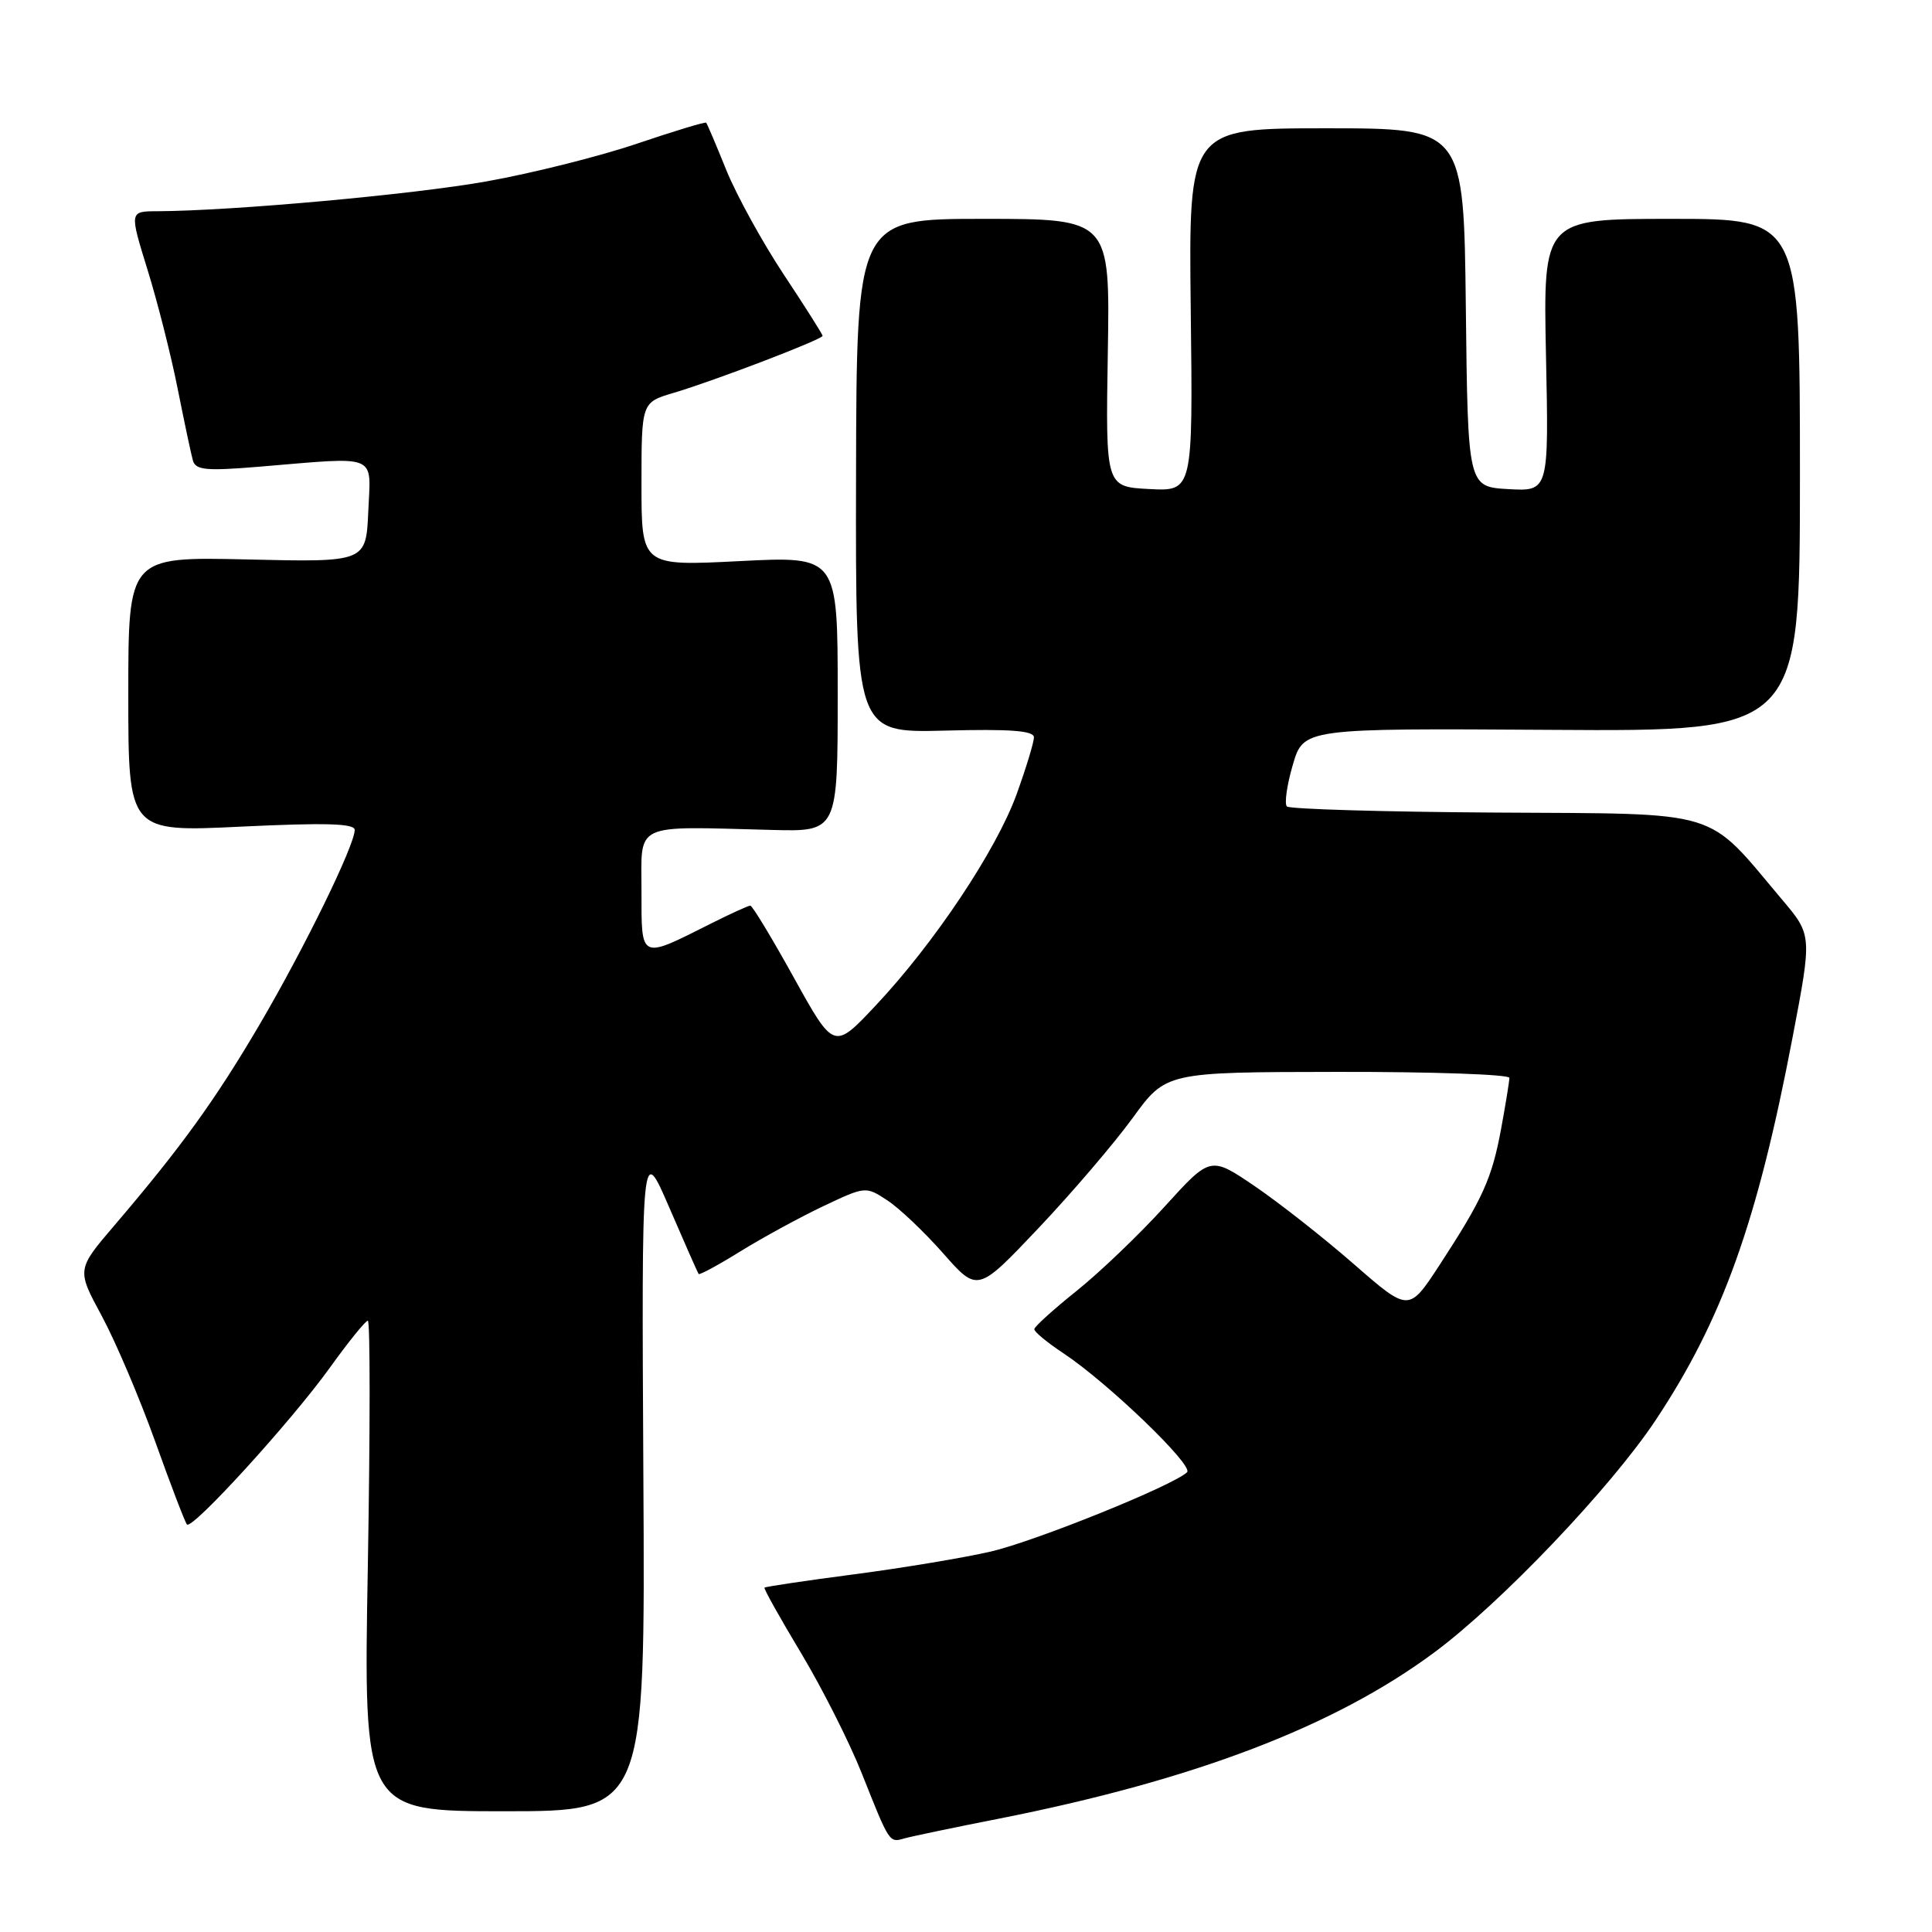 <?xml version="1.0" encoding="UTF-8" standalone="no"?>
<!DOCTYPE svg PUBLIC "-//W3C//DTD SVG 1.1//EN" "http://www.w3.org/Graphics/SVG/1.1/DTD/svg11.dtd" >
<svg xmlns="http://www.w3.org/2000/svg" xmlns:xlink="http://www.w3.org/1999/xlink" version="1.1" viewBox="0 0 256 256">
 <g >
 <path fill="currentColor"
d=" M 132.43 240.97 C 158.28 235.85 176.81 228.77 190.02 218.98 C 198.84 212.45 213.40 197.17 219.36 188.21 C 228.23 174.86 232.85 161.97 237.53 137.43 C 240.11 123.91 240.11 123.91 236.14 119.21 C 225.90 107.06 228.56 107.86 198.21 107.67 C 183.33 107.58 170.88 107.21 170.52 106.86 C 170.17 106.50 170.52 104.03 171.30 101.36 C 172.72 96.50 172.72 96.50 205.61 96.71 C 238.50 96.92 238.50 96.92 238.50 62.96 C 238.50 29.00 238.50 29.00 221.49 29.00 C 204.48 29.00 204.48 29.00 204.85 47.06 C 205.23 65.11 205.23 65.11 199.86 64.81 C 194.50 64.50 194.50 64.50 194.23 40.75 C 193.96 17.00 193.96 17.00 175.73 17.00 C 157.50 17.00 157.50 17.00 157.78 41.05 C 158.07 65.10 158.07 65.10 152.28 64.80 C 146.50 64.50 146.50 64.50 146.79 46.75 C 147.09 29.00 147.09 29.00 130.29 29.00 C 113.50 29.00 113.50 29.00 113.43 63.06 C 113.36 97.11 113.36 97.11 125.18 96.81 C 133.90 96.58 137.00 96.82 137.00 97.70 C 137.00 98.37 135.96 101.77 134.70 105.26 C 131.99 112.70 123.78 125.01 116.00 133.27 C 110.50 139.12 110.50 139.12 105.20 129.56 C 102.29 124.30 99.69 120.00 99.42 120.00 C 99.15 120.00 96.81 121.07 94.22 122.37 C 84.73 127.14 85.00 127.26 85.00 118.07 C 85.00 108.89 83.70 109.49 102.25 109.97 C 111.00 110.20 111.00 110.20 111.00 91.95 C 111.00 73.69 111.00 73.69 98.00 74.35 C 85.00 75.01 85.00 75.01 85.00 64.16 C 85.00 53.32 85.00 53.32 89.25 52.06 C 94.65 50.46 109.00 44.97 109.00 44.50 C 109.00 44.31 106.68 40.64 103.84 36.36 C 101.01 32.08 97.59 25.86 96.24 22.54 C 94.90 19.22 93.70 16.39 93.57 16.26 C 93.45 16.12 89.33 17.37 84.42 19.03 C 79.51 20.70 70.55 22.95 64.50 24.03 C 54.72 25.78 30.84 27.94 20.83 27.99 C 17.15 28.00 17.15 28.00 19.55 35.75 C 20.87 40.01 22.67 47.10 23.54 51.50 C 24.42 55.90 25.32 60.18 25.56 61.02 C 25.92 62.29 27.32 62.42 34.24 61.85 C 50.35 60.51 49.13 60.01 48.80 67.75 C 48.50 74.50 48.50 74.50 32.75 74.13 C 17.00 73.77 17.00 73.77 17.00 92.01 C 17.00 110.26 17.00 110.26 32.00 109.53 C 43.13 109.00 47.00 109.11 47.00 109.97 C 47.00 112.00 40.38 125.55 34.43 135.70 C 28.55 145.72 24.01 152.01 15.17 162.36 C 10.16 168.22 10.16 168.22 13.48 174.36 C 15.30 177.74 18.49 185.22 20.56 191.00 C 22.63 196.78 24.52 201.72 24.77 202.00 C 25.45 202.76 38.59 188.34 43.69 181.25 C 46.16 177.81 48.43 175.00 48.74 175.00 C 49.06 175.00 49.05 189.62 48.74 207.50 C 48.16 240.00 48.16 240.00 66.83 240.00 C 85.50 240.00 85.50 240.00 85.25 195.75 C 85.01 151.50 85.01 151.50 88.68 160.00 C 90.70 164.68 92.45 168.64 92.57 168.81 C 92.68 168.98 95.19 167.62 98.14 165.79 C 101.09 163.97 106.02 161.28 109.10 159.82 C 114.67 157.18 114.72 157.18 117.57 159.05 C 119.15 160.08 122.49 163.25 124.99 166.09 C 129.54 171.25 129.54 171.25 137.61 162.73 C 142.05 158.04 147.66 151.47 150.09 148.13 C 154.50 142.06 154.50 142.06 177.25 142.03 C 189.76 142.01 200.00 142.37 200.00 142.82 C 200.00 143.27 199.51 146.29 198.91 149.55 C 197.68 156.19 196.49 158.82 190.71 167.68 C 186.67 173.85 186.67 173.85 179.39 167.50 C 175.38 164.00 169.46 159.35 166.24 157.16 C 160.39 153.19 160.39 153.19 154.33 159.87 C 151.00 163.54 145.76 168.56 142.68 171.03 C 139.61 173.49 137.07 175.78 137.05 176.12 C 137.02 176.46 138.77 177.90 140.93 179.33 C 146.78 183.21 158.21 194.20 157.29 195.08 C 155.49 196.83 137.21 204.21 131.28 205.59 C 127.77 206.40 119.64 207.76 113.21 208.60 C 106.79 209.44 101.43 210.24 101.30 210.37 C 101.17 210.49 103.35 214.39 106.14 219.03 C 108.92 223.66 112.54 230.83 114.18 234.95 C 117.89 244.28 117.82 244.18 119.83 243.60 C 120.75 243.34 126.42 242.15 132.43 240.97 Z "/>
</g>
</svg>